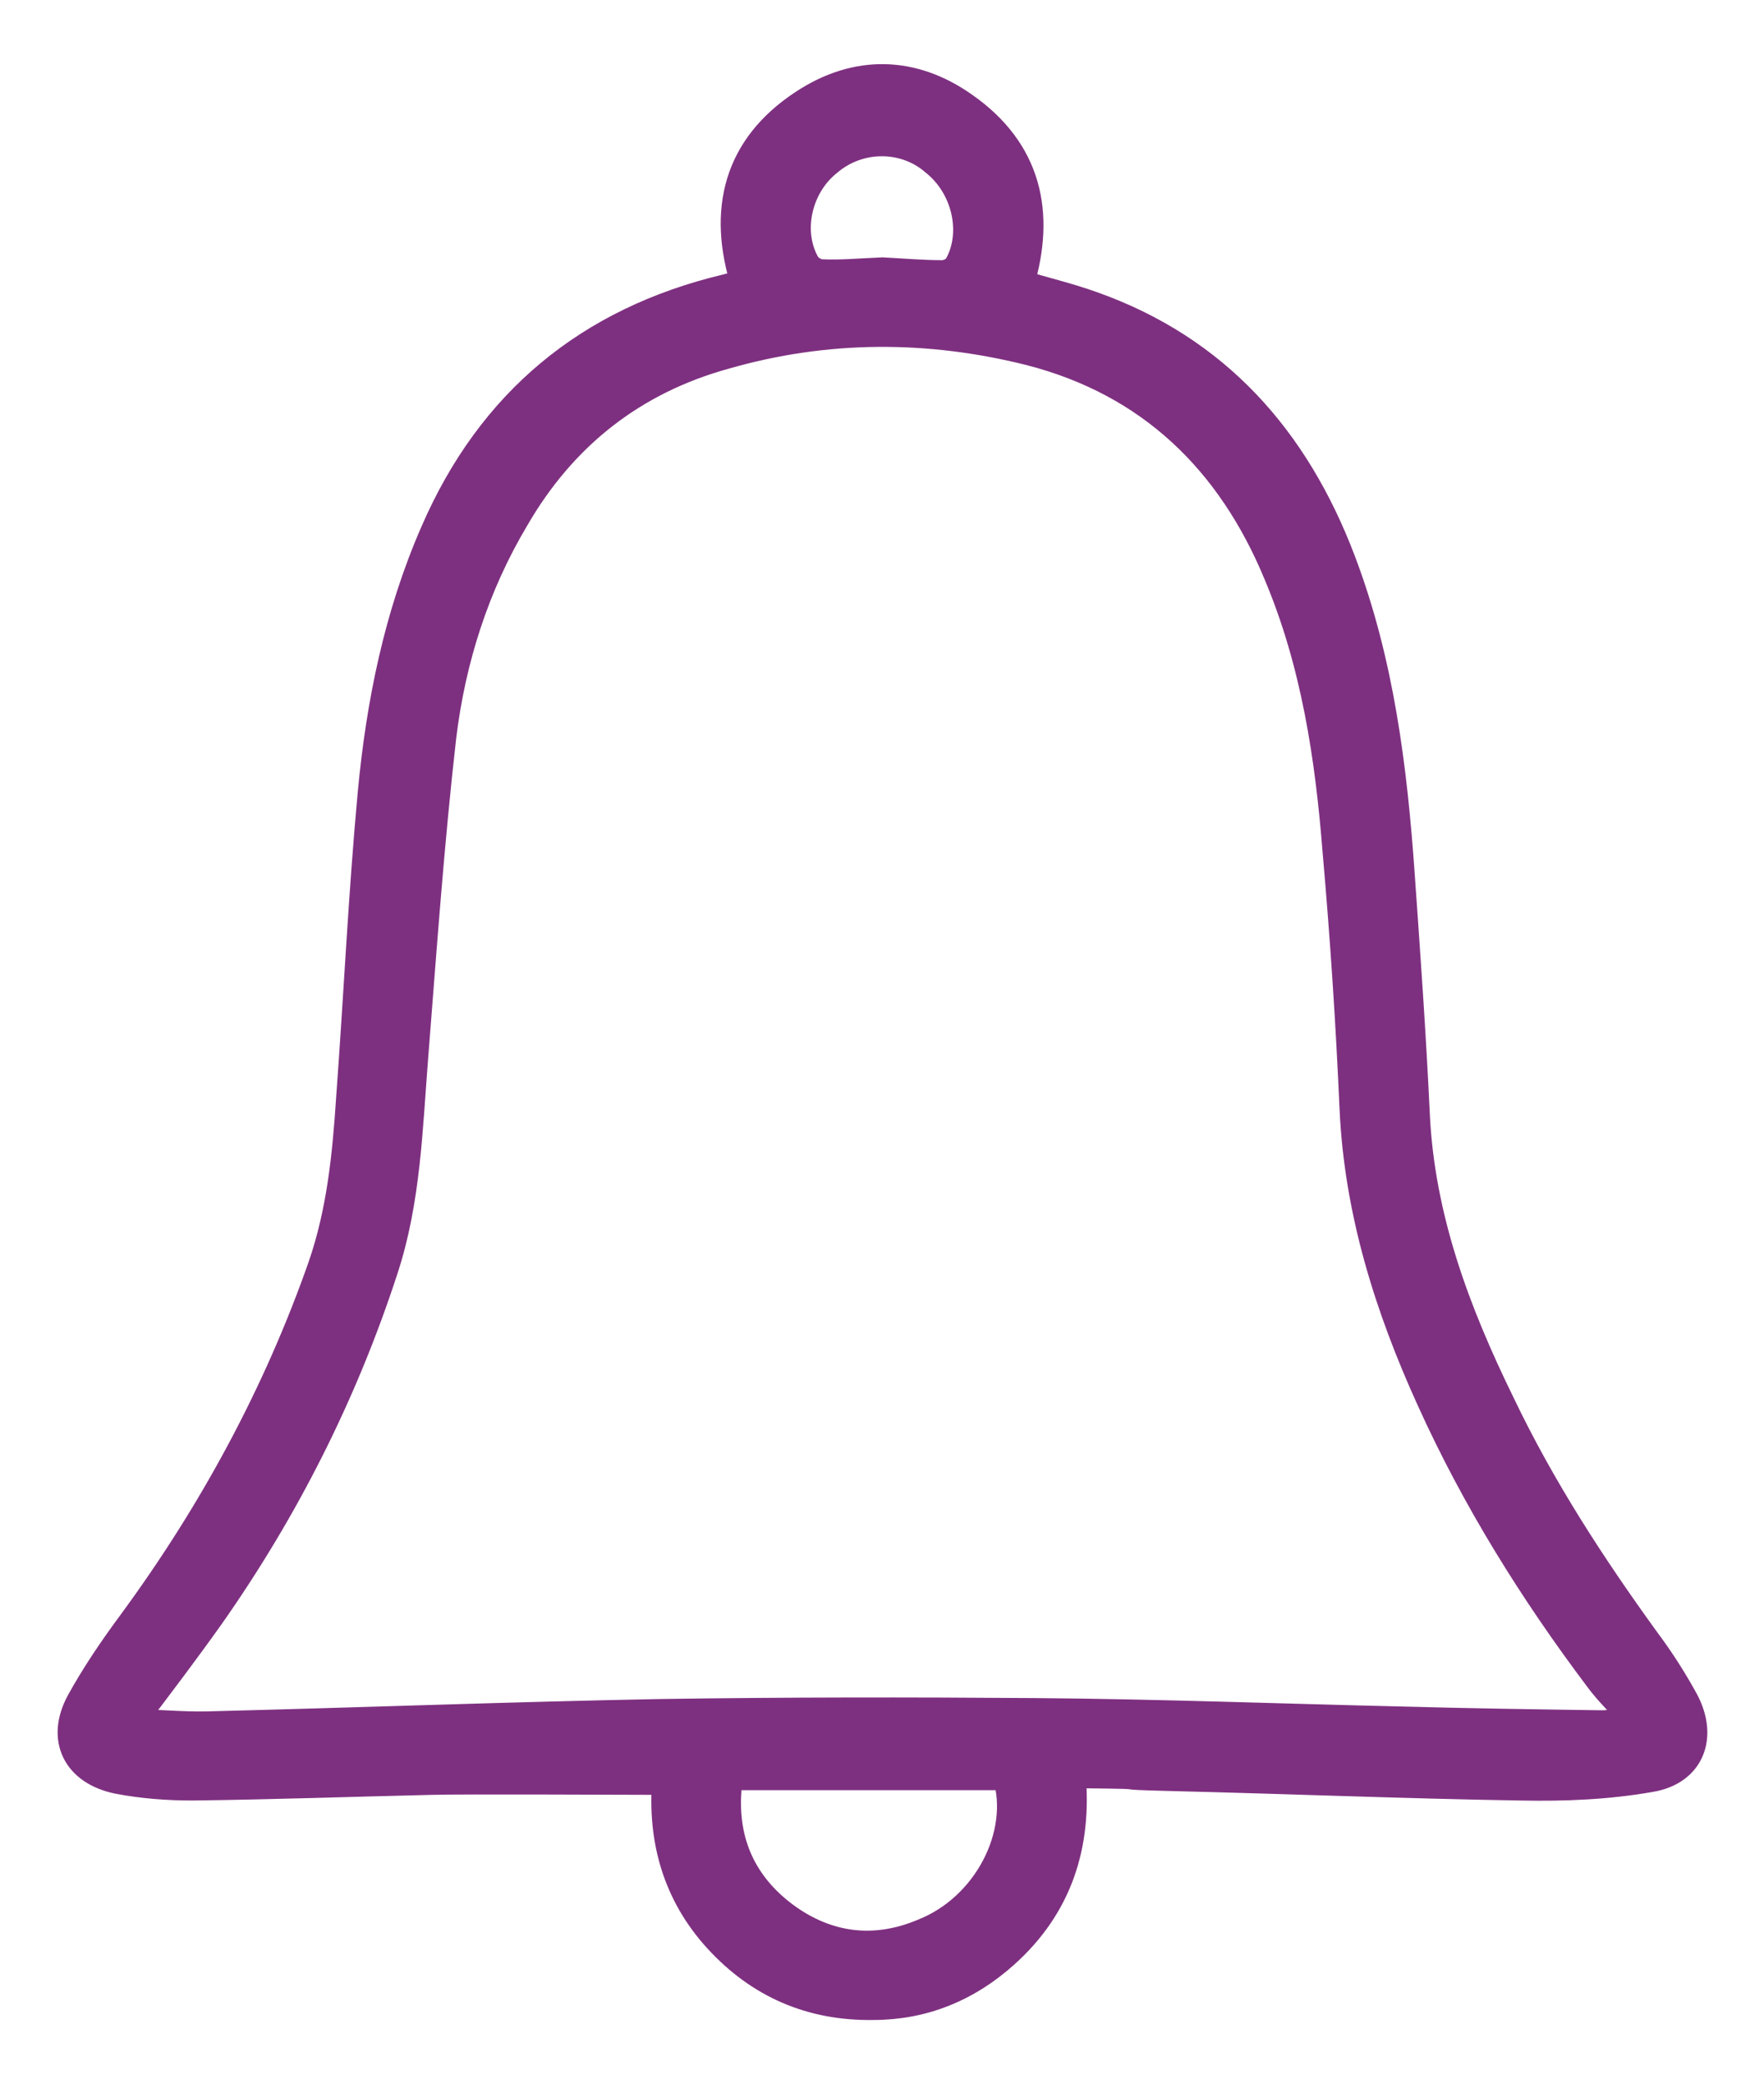 <?xml version="1.0" encoding="utf-8"?>
<!-- Generator: Adobe Illustrator 27.8.0, SVG Export Plug-In . SVG Version: 6.00 Build 0)  -->
<svg version="1.1" id="Layer_1" xmlns="http://www.w3.org/2000/svg" xmlns:xlink="http://www.w3.org/1999/xlink" x="0px" y="0px"
	 viewBox="0 0 18.81 22.22" style="enable-background:new 0 0 18.81 22.22;" xml:space="preserve">
<style type="text/css">
	.st0{fill:#7E3080;stroke:#7E3080;stroke-width:0.312;stroke-miterlimit:10;}
</style>
<path class="st0" d="M11.42,18.91c0.07,0.76-0.14,1.41-0.71,1.92c-0.4,0.36-0.87,0.55-1.4,0.55c-0.66,0.01-1.21-0.23-1.65-0.71
	c-0.44-0.48-0.6-1.06-0.55-1.69c-0.33,0-2.21-0.01-2.52,0C3.74,19,2.89,19.03,2.05,19.04c-0.26,0-0.53-0.02-0.79-0.07
	c-0.44-0.09-0.61-0.43-0.4-0.82c0.16-0.29,0.35-0.57,0.55-0.84c0.86-1.17,1.55-2.44,2.03-3.81c0.2-0.58,0.26-1.18,0.3-1.79
	c0.08-1.08,0.13-2.17,0.23-3.25c0.09-0.96,0.28-1.9,0.67-2.79c0.6-1.38,1.64-2.24,3.1-2.59c0.07-0.02,0.13-0.03,0.21-0.05
	C7.7,2.24,7.87,1.57,8.57,1.11c0.56-0.37,1.16-0.36,1.71,0.03c0.67,0.47,0.82,1.13,0.59,1.89c0.26,0.08,0.52,0.14,0.77,0.23
	c1.33,0.47,2.17,1.43,2.66,2.72c0.41,1.08,0.55,2.21,0.63,3.35c0.06,0.85,0.12,1.69,0.16,2.54c0.05,1.11,0.43,2.12,0.91,3.1
	c0.43,0.9,0.97,1.73,1.55,2.53c0.15,0.2,0.29,0.42,0.41,0.64c0.2,0.38,0.06,0.74-0.36,0.81c-0.45,0.08-0.92,0.1-1.39,0.09
	c-1.23-0.02-2.45-0.07-3.68-0.1c-0.84-0.02-0.1-0.02-0.93-0.03C11.54,18.9,11.49,18.91,11.42,18.91z M1.4,18.35
	c0.04,0.01,0.09,0.03,0.14,0.03c0.25,0.01,0.5,0.03,0.74,0.02c1.59-0.04,3.17-0.1,4.76-0.13c1.33-0.02,2.67-0.02,4-0.01
	c1.31,0.01,2.61,0.06,3.92,0.09c0.71,0.02,1.41,0.03,2.12,0.04c0.11,0,0.22-0.03,0.37-0.05c-0.15-0.17-0.29-0.3-0.4-0.45
	c-0.7-0.93-1.31-1.91-1.79-2.97c-0.45-0.99-0.77-2.01-0.82-3.1c-0.04-0.91-0.1-1.82-0.18-2.73c-0.08-1.02-0.23-2.02-0.63-2.97
	c-0.5-1.21-1.36-2.05-2.65-2.38C9.9,3.47,8.81,3.47,7.73,3.78C6.75,4.05,6,4.64,5.49,5.52C5.06,6.24,4.81,7.03,4.71,7.85
	c-0.13,1.14-0.21,2.28-0.3,3.42c-0.06,0.76-0.08,1.53-0.32,2.26c-0.43,1.32-1.05,2.55-1.85,3.69C1.97,17.6,1.69,17.97,1.4,18.35z
	 M10.74,18.93c-0.96,0-1.91,0-2.86,0c-0.12,0-0.13,0.07-0.13,0.16c-0.04,0.56,0.17,1.01,0.61,1.34c0.46,0.34,0.97,0.4,1.49,0.18
	C10.53,20.34,10.93,19.56,10.74,18.93z M9.41,2.9c0.2,0.01,0.42,0.03,0.64,0.03c0.06,0,0.14-0.04,0.17-0.09
	c0.2-0.35,0.09-0.85-0.25-1.12C9.65,1.44,9.16,1.44,8.83,1.72C8.5,1.98,8.39,2.47,8.59,2.82c0.03,0.05,0.11,0.1,0.17,0.1
	C8.96,2.93,9.17,2.91,9.41,2.9z"/>
</svg>
